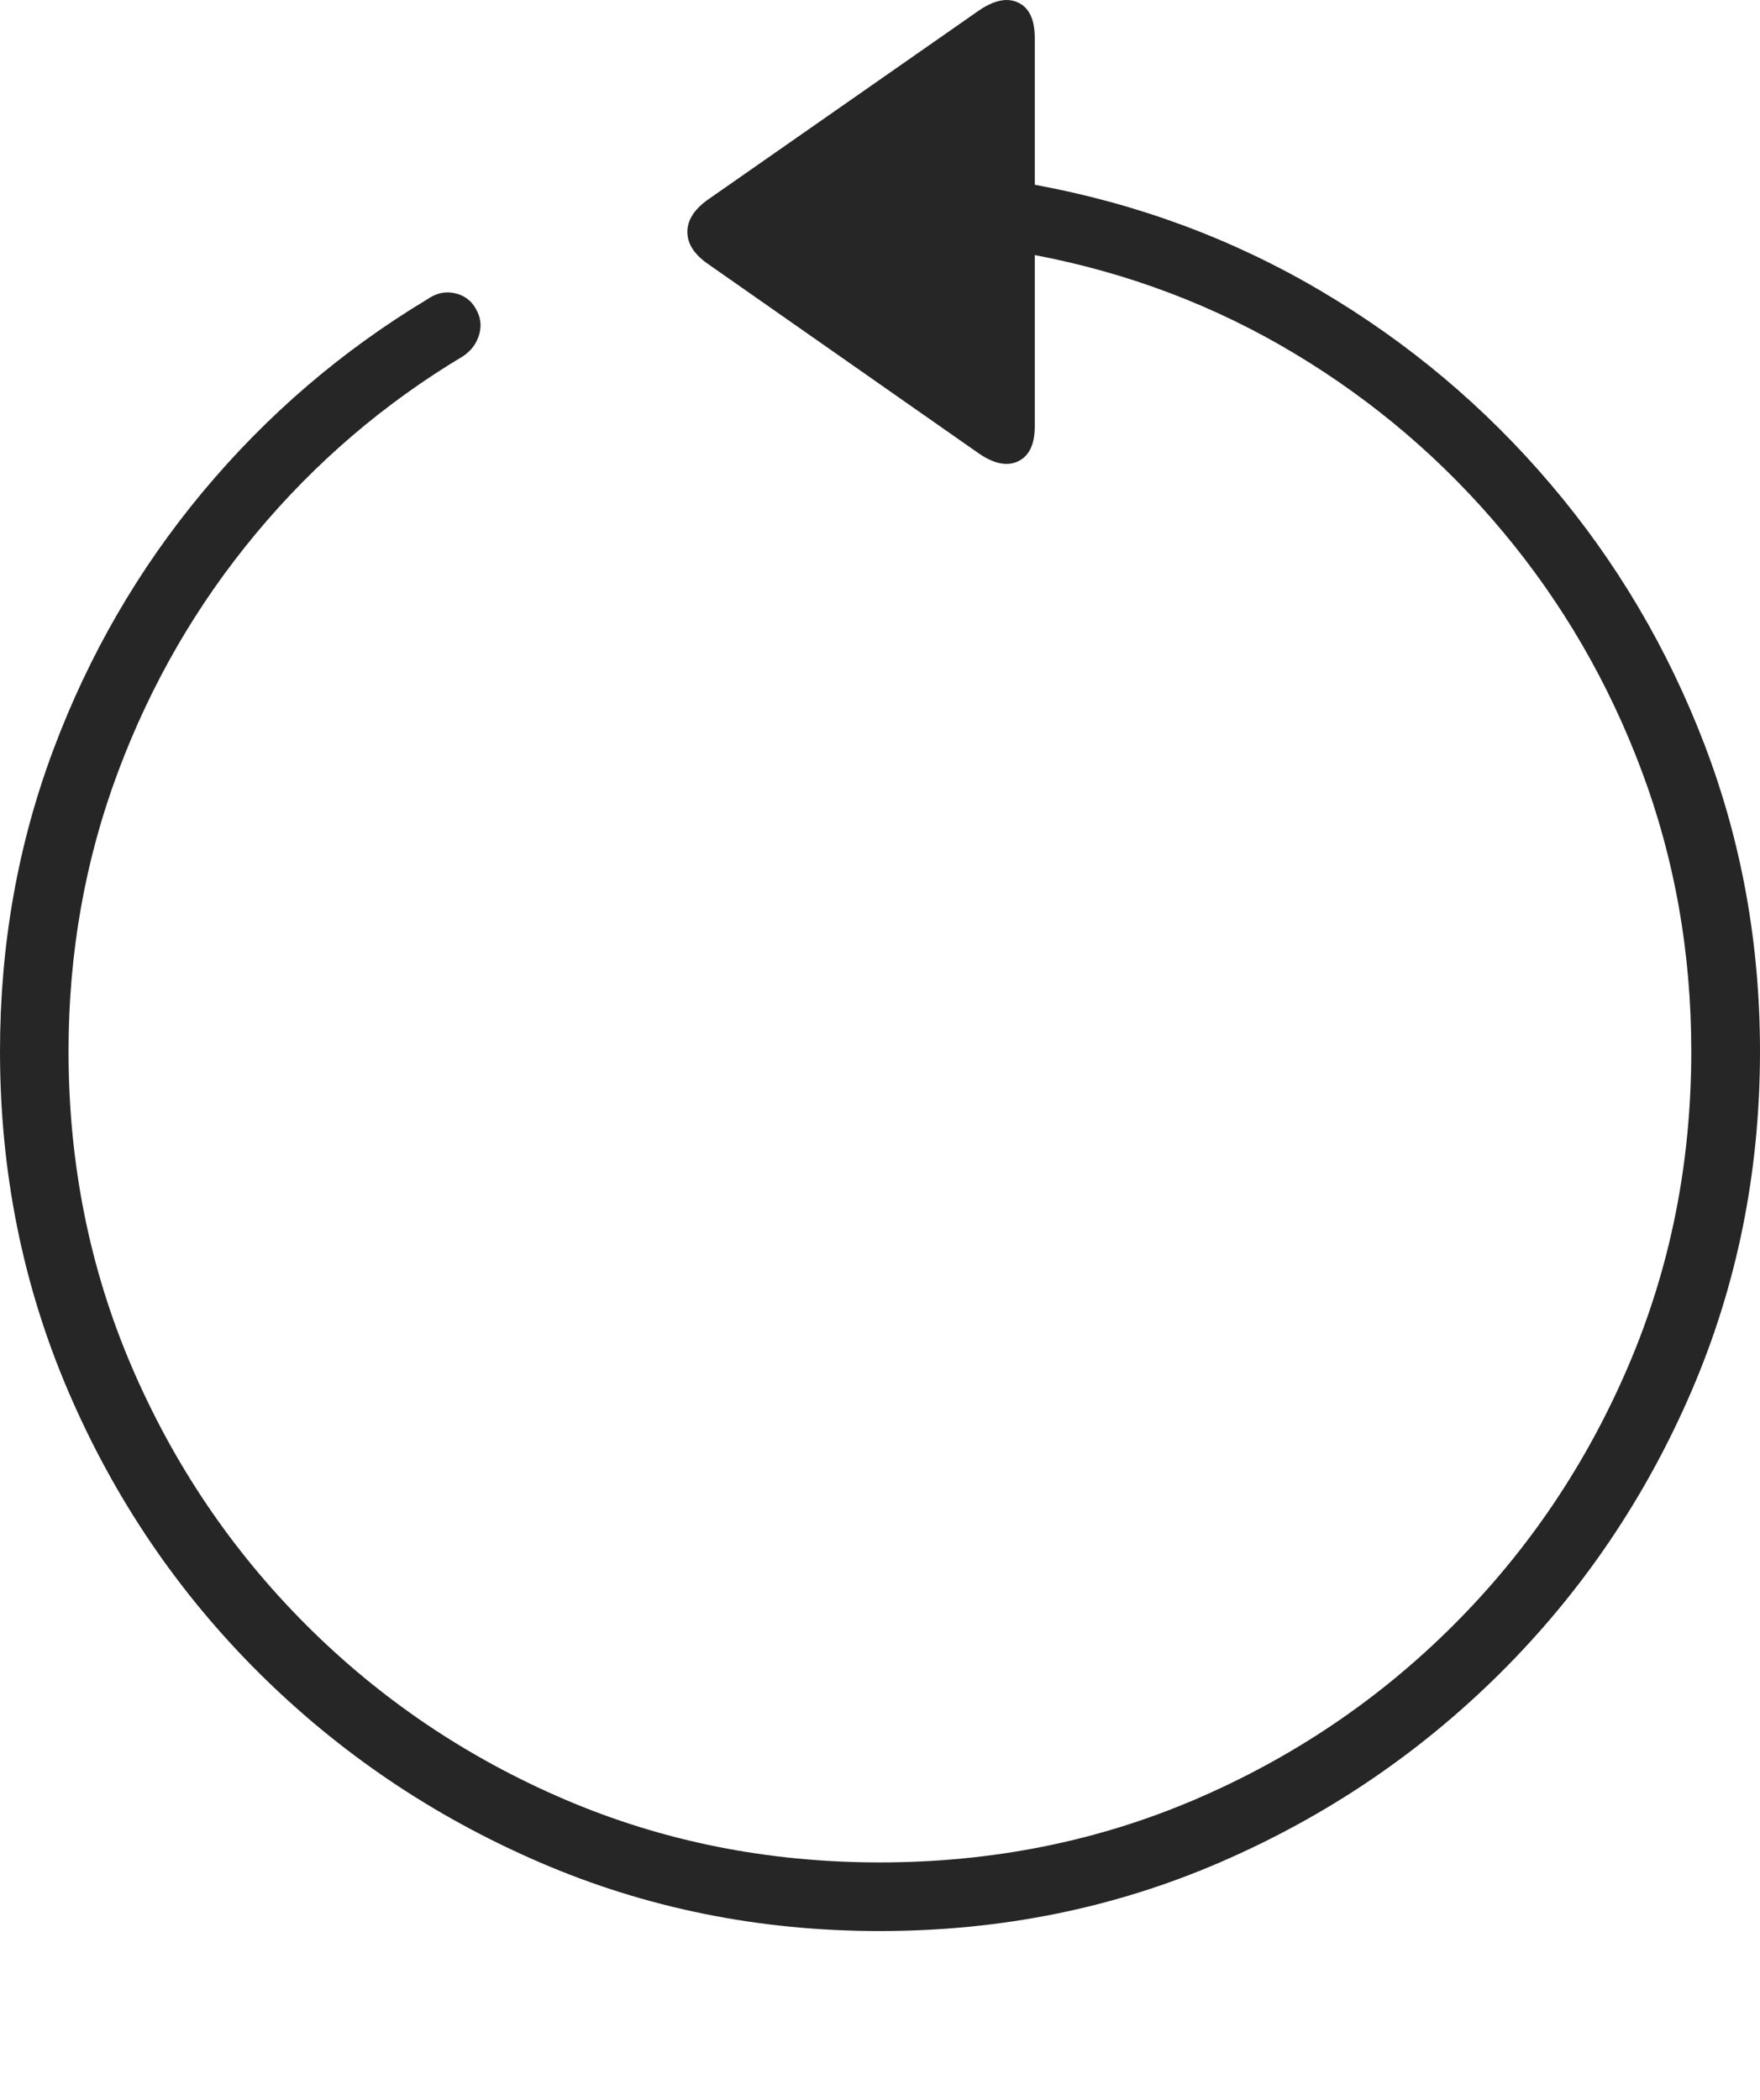 <?xml version="1.0" encoding="UTF-8"?>
<!--Generator: Apple Native CoreSVG 175-->
<!DOCTYPE svg
PUBLIC "-//W3C//DTD SVG 1.1//EN"
       "http://www.w3.org/Graphics/SVG/1.1/DTD/svg11.dtd">
<svg version="1.1" xmlns="http://www.w3.org/2000/svg" xmlns:xlink="http://www.w3.org/1999/xlink" width="19.155" height="22.852">
 <g>
  <rect height="22.852" opacity="0" width="19.155" x="0" y="0"/>
  <path d="M0 11.442Q0 13.413 0.746 15.149Q1.492 16.886 2.813 18.202Q4.134 19.517 5.869 20.267Q7.603 21.017 9.574 21.017Q11.552 21.017 13.283 20.267Q15.015 19.517 16.335 18.202Q17.656 16.886 18.406 15.149Q19.155 13.413 19.155 11.442Q19.155 9.688 18.554 8.112Q17.953 6.537 16.879 5.273Q15.805 4.008 14.37 3.163Q12.936 2.318 11.262 2.011L11.262 0.414Q11.262 0.111 11.079 0.027Q10.896-0.058 10.636 0.127L7.697 2.178Q7.481 2.335 7.481 2.524Q7.481 2.714 7.697 2.867L10.633 4.921Q10.893 5.108 11.078 5.022Q11.262 4.936 11.262 4.64L11.262 2.776Q12.79 3.067 14.09 3.848Q15.391 4.629 16.36 5.791Q17.33 6.953 17.868 8.392Q18.407 9.831 18.407 11.442Q18.407 13.269 17.721 14.869Q17.036 16.47 15.821 17.685Q14.606 18.9 13.007 19.585Q11.408 20.27 9.574 20.27Q7.747 20.27 6.147 19.585Q4.547 18.9 3.332 17.685Q2.117 16.47 1.431 14.869Q0.746 13.269 0.746 11.442Q0.746 9.838 1.285 8.4Q1.823 6.962 2.788 5.804Q3.753 4.646 5.041 3.876Q5.175 3.785 5.216 3.638Q5.257 3.492 5.177 3.358Q5.104 3.226 4.949 3.191Q4.794 3.156 4.648 3.259Q3.255 4.097 2.208 5.352Q1.162 6.607 0.581 8.159Q0 9.71 0 11.442Z" fill="rgba(0,0,0,0.85)"/>
 </g>
</svg>
